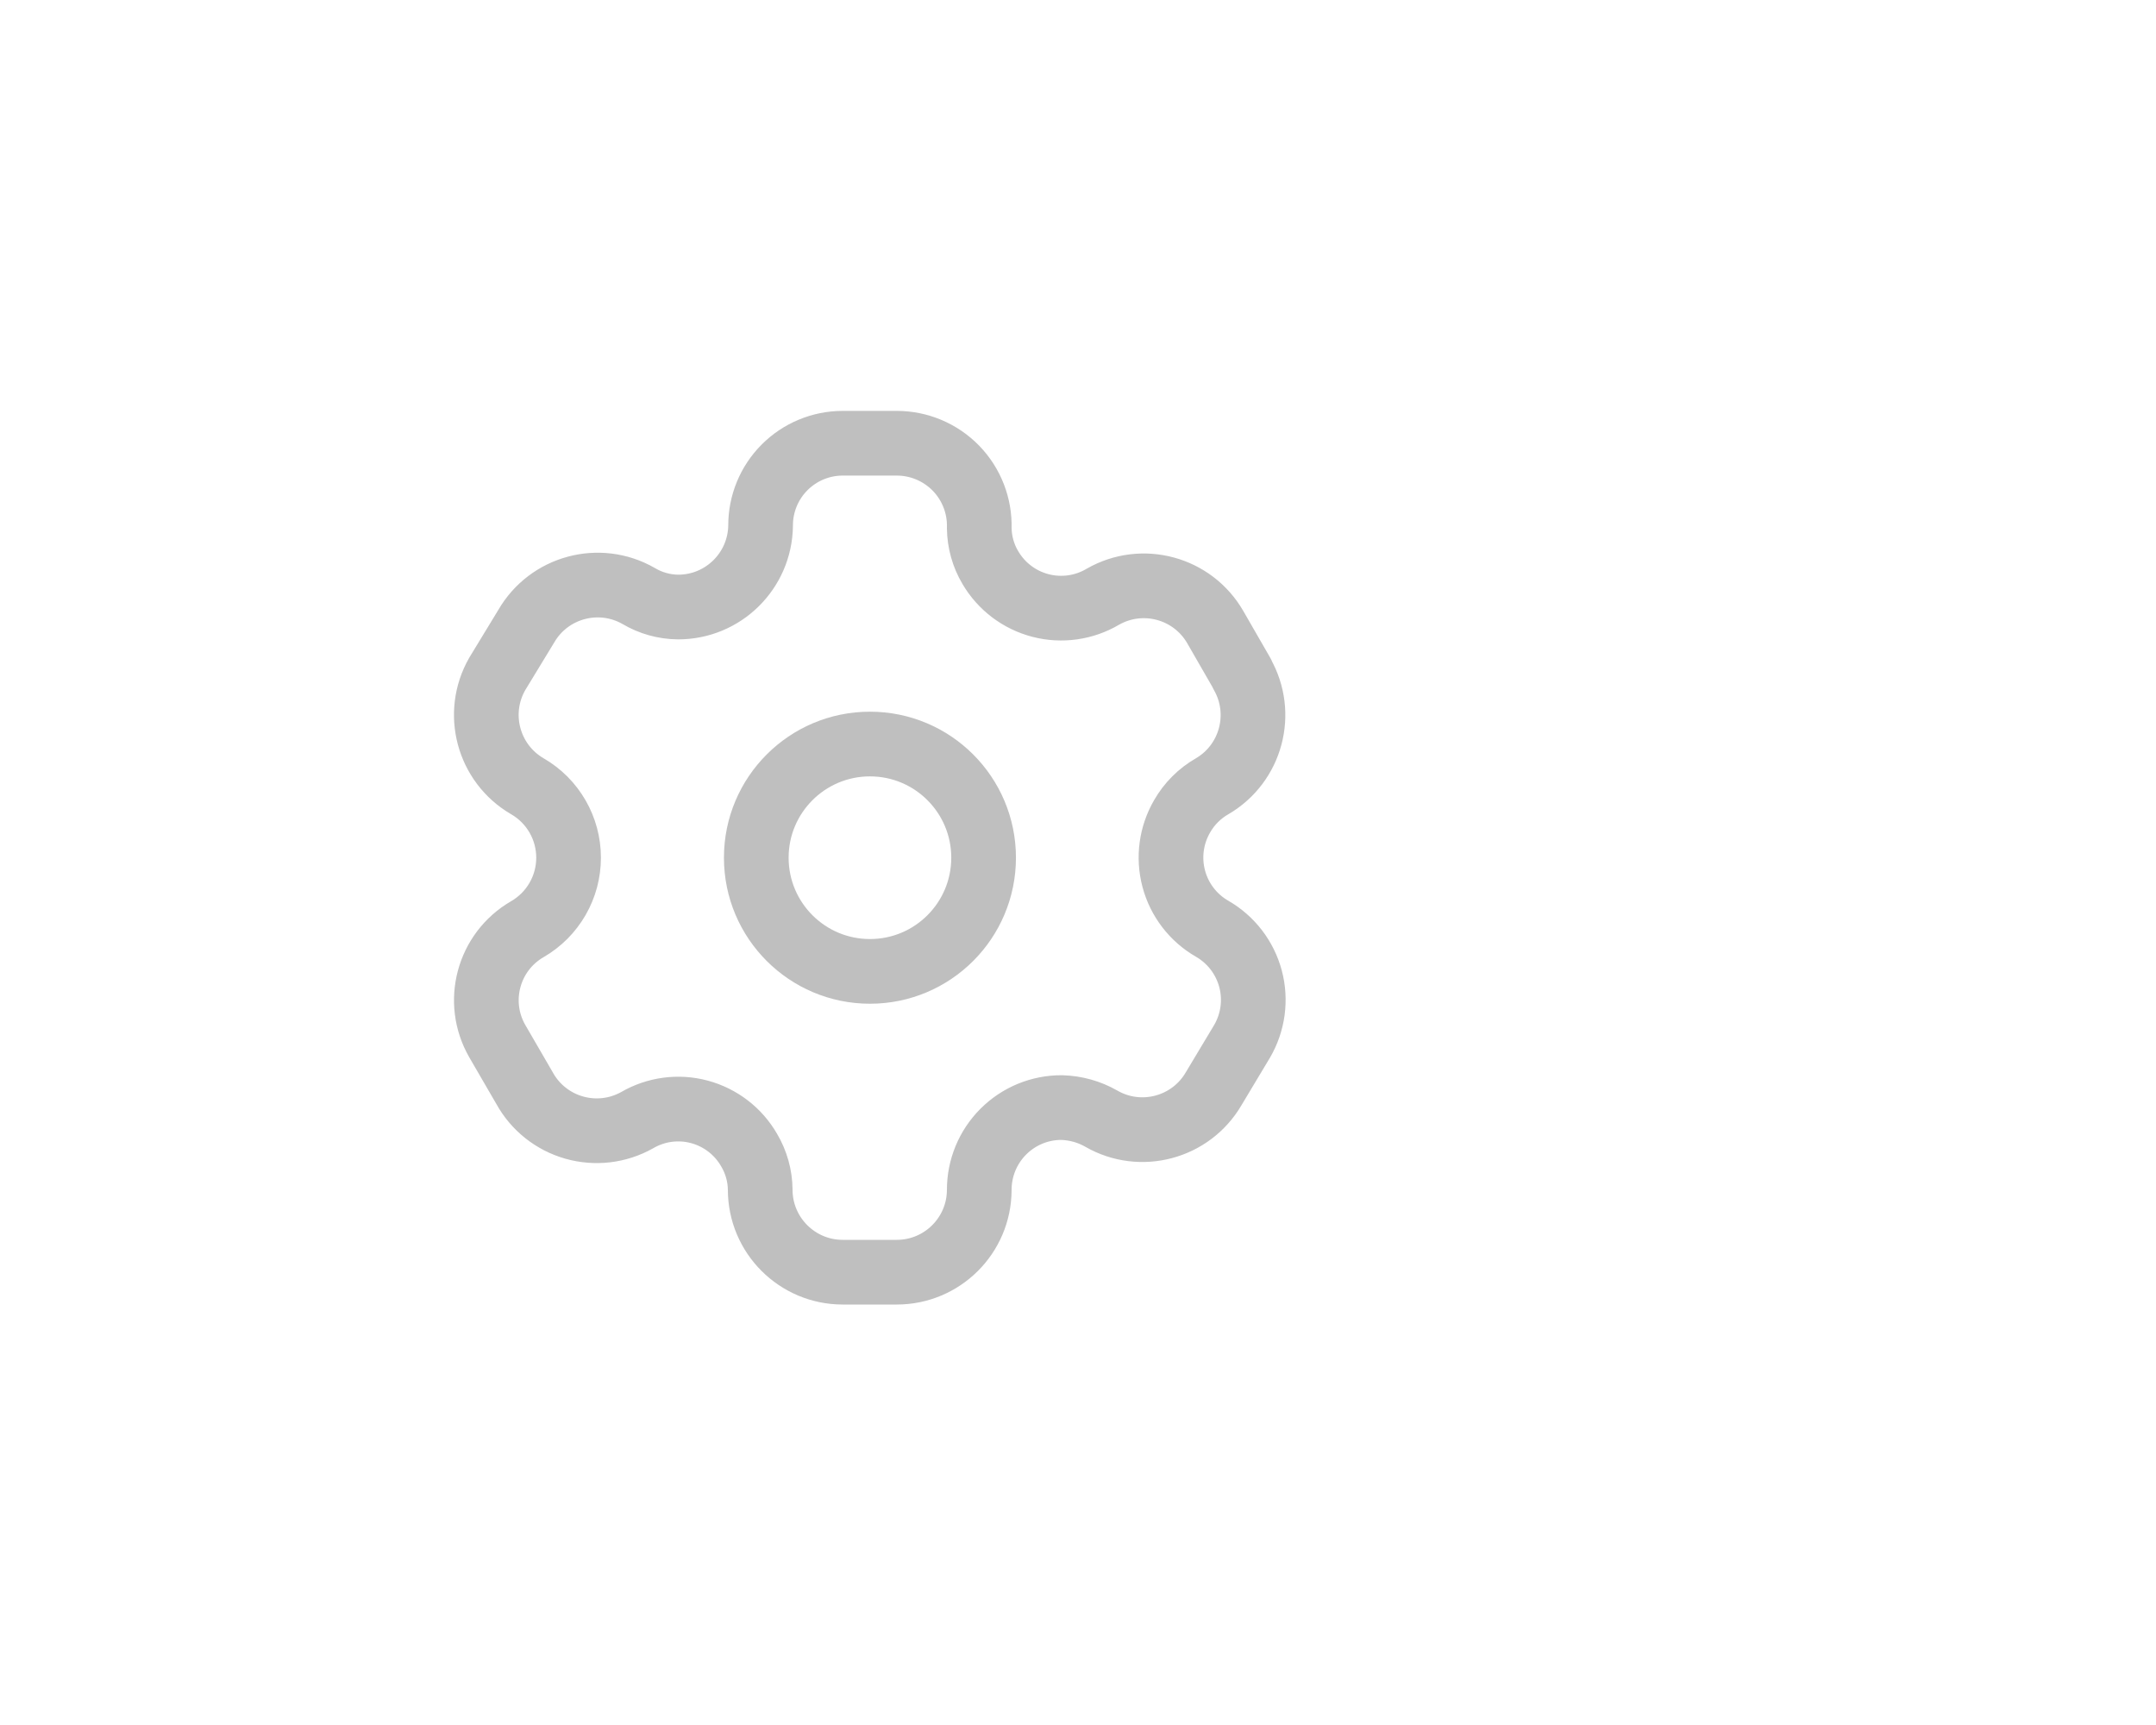 <svg width="50" height="40" viewBox="0 0 50 40" fill="none" xmlns="http://www.w3.org/2000/svg">
<path fill-rule="evenodd" clip-rule="evenodd" d="M28.806 15.623L28.184 14.543C27.657 13.629 26.491 13.314 25.575 13.838V13.838C25.14 14.095 24.62 14.168 24.131 14.041C23.641 13.914 23.222 13.597 22.967 13.161C22.802 12.884 22.714 12.568 22.71 12.246V12.246C22.725 11.729 22.53 11.228 22.17 10.857C21.809 10.487 21.314 10.278 20.797 10.278H19.543C19.037 10.278 18.551 10.48 18.194 10.839C17.836 11.198 17.637 11.684 17.639 12.191V12.191C17.624 13.237 16.772 14.077 15.726 14.076C15.404 14.073 15.088 13.985 14.811 13.82V13.82C13.896 13.296 12.729 13.611 12.202 14.525L11.534 15.623C11.008 16.536 11.319 17.702 12.23 18.232V18.232C12.822 18.574 13.186 19.205 13.186 19.889C13.186 20.572 12.822 21.204 12.23 21.546V21.546C11.32 22.072 11.009 23.235 11.534 24.145V24.145L12.166 25.234C12.412 25.68 12.826 26.008 13.316 26.147C13.806 26.286 14.33 26.225 14.774 25.976V25.976C15.211 25.721 15.731 25.651 16.219 25.782C16.707 25.913 17.123 26.233 17.374 26.671C17.538 26.949 17.627 27.264 17.63 27.587V27.587C17.63 28.643 18.487 29.5 19.543 29.5H20.797C21.85 29.5 22.705 28.649 22.71 27.596V27.596C22.708 27.088 22.909 26.6 23.268 26.241C23.627 25.881 24.115 25.68 24.623 25.683C24.945 25.692 25.259 25.779 25.539 25.939V25.939C26.451 26.465 27.618 26.154 28.147 25.244V25.244L28.806 24.145C29.061 23.707 29.131 23.186 29.001 22.696C28.87 22.206 28.55 21.789 28.111 21.536V21.536C27.672 21.284 27.351 20.866 27.221 20.377C27.09 19.887 27.16 19.366 27.415 18.928C27.581 18.638 27.821 18.398 28.111 18.232V18.232C29.016 17.703 29.326 16.543 28.806 15.633V15.633V15.623Z" stroke="#BFBFBF" stroke-width="1.5" stroke-linecap="round" stroke-linejoin="round"/>
<circle cx="20.175" cy="19.889" r="2.636" stroke="#BFBFBF" stroke-width="1.5" stroke-linecap="round" stroke-linejoin="round"/>
</svg>
